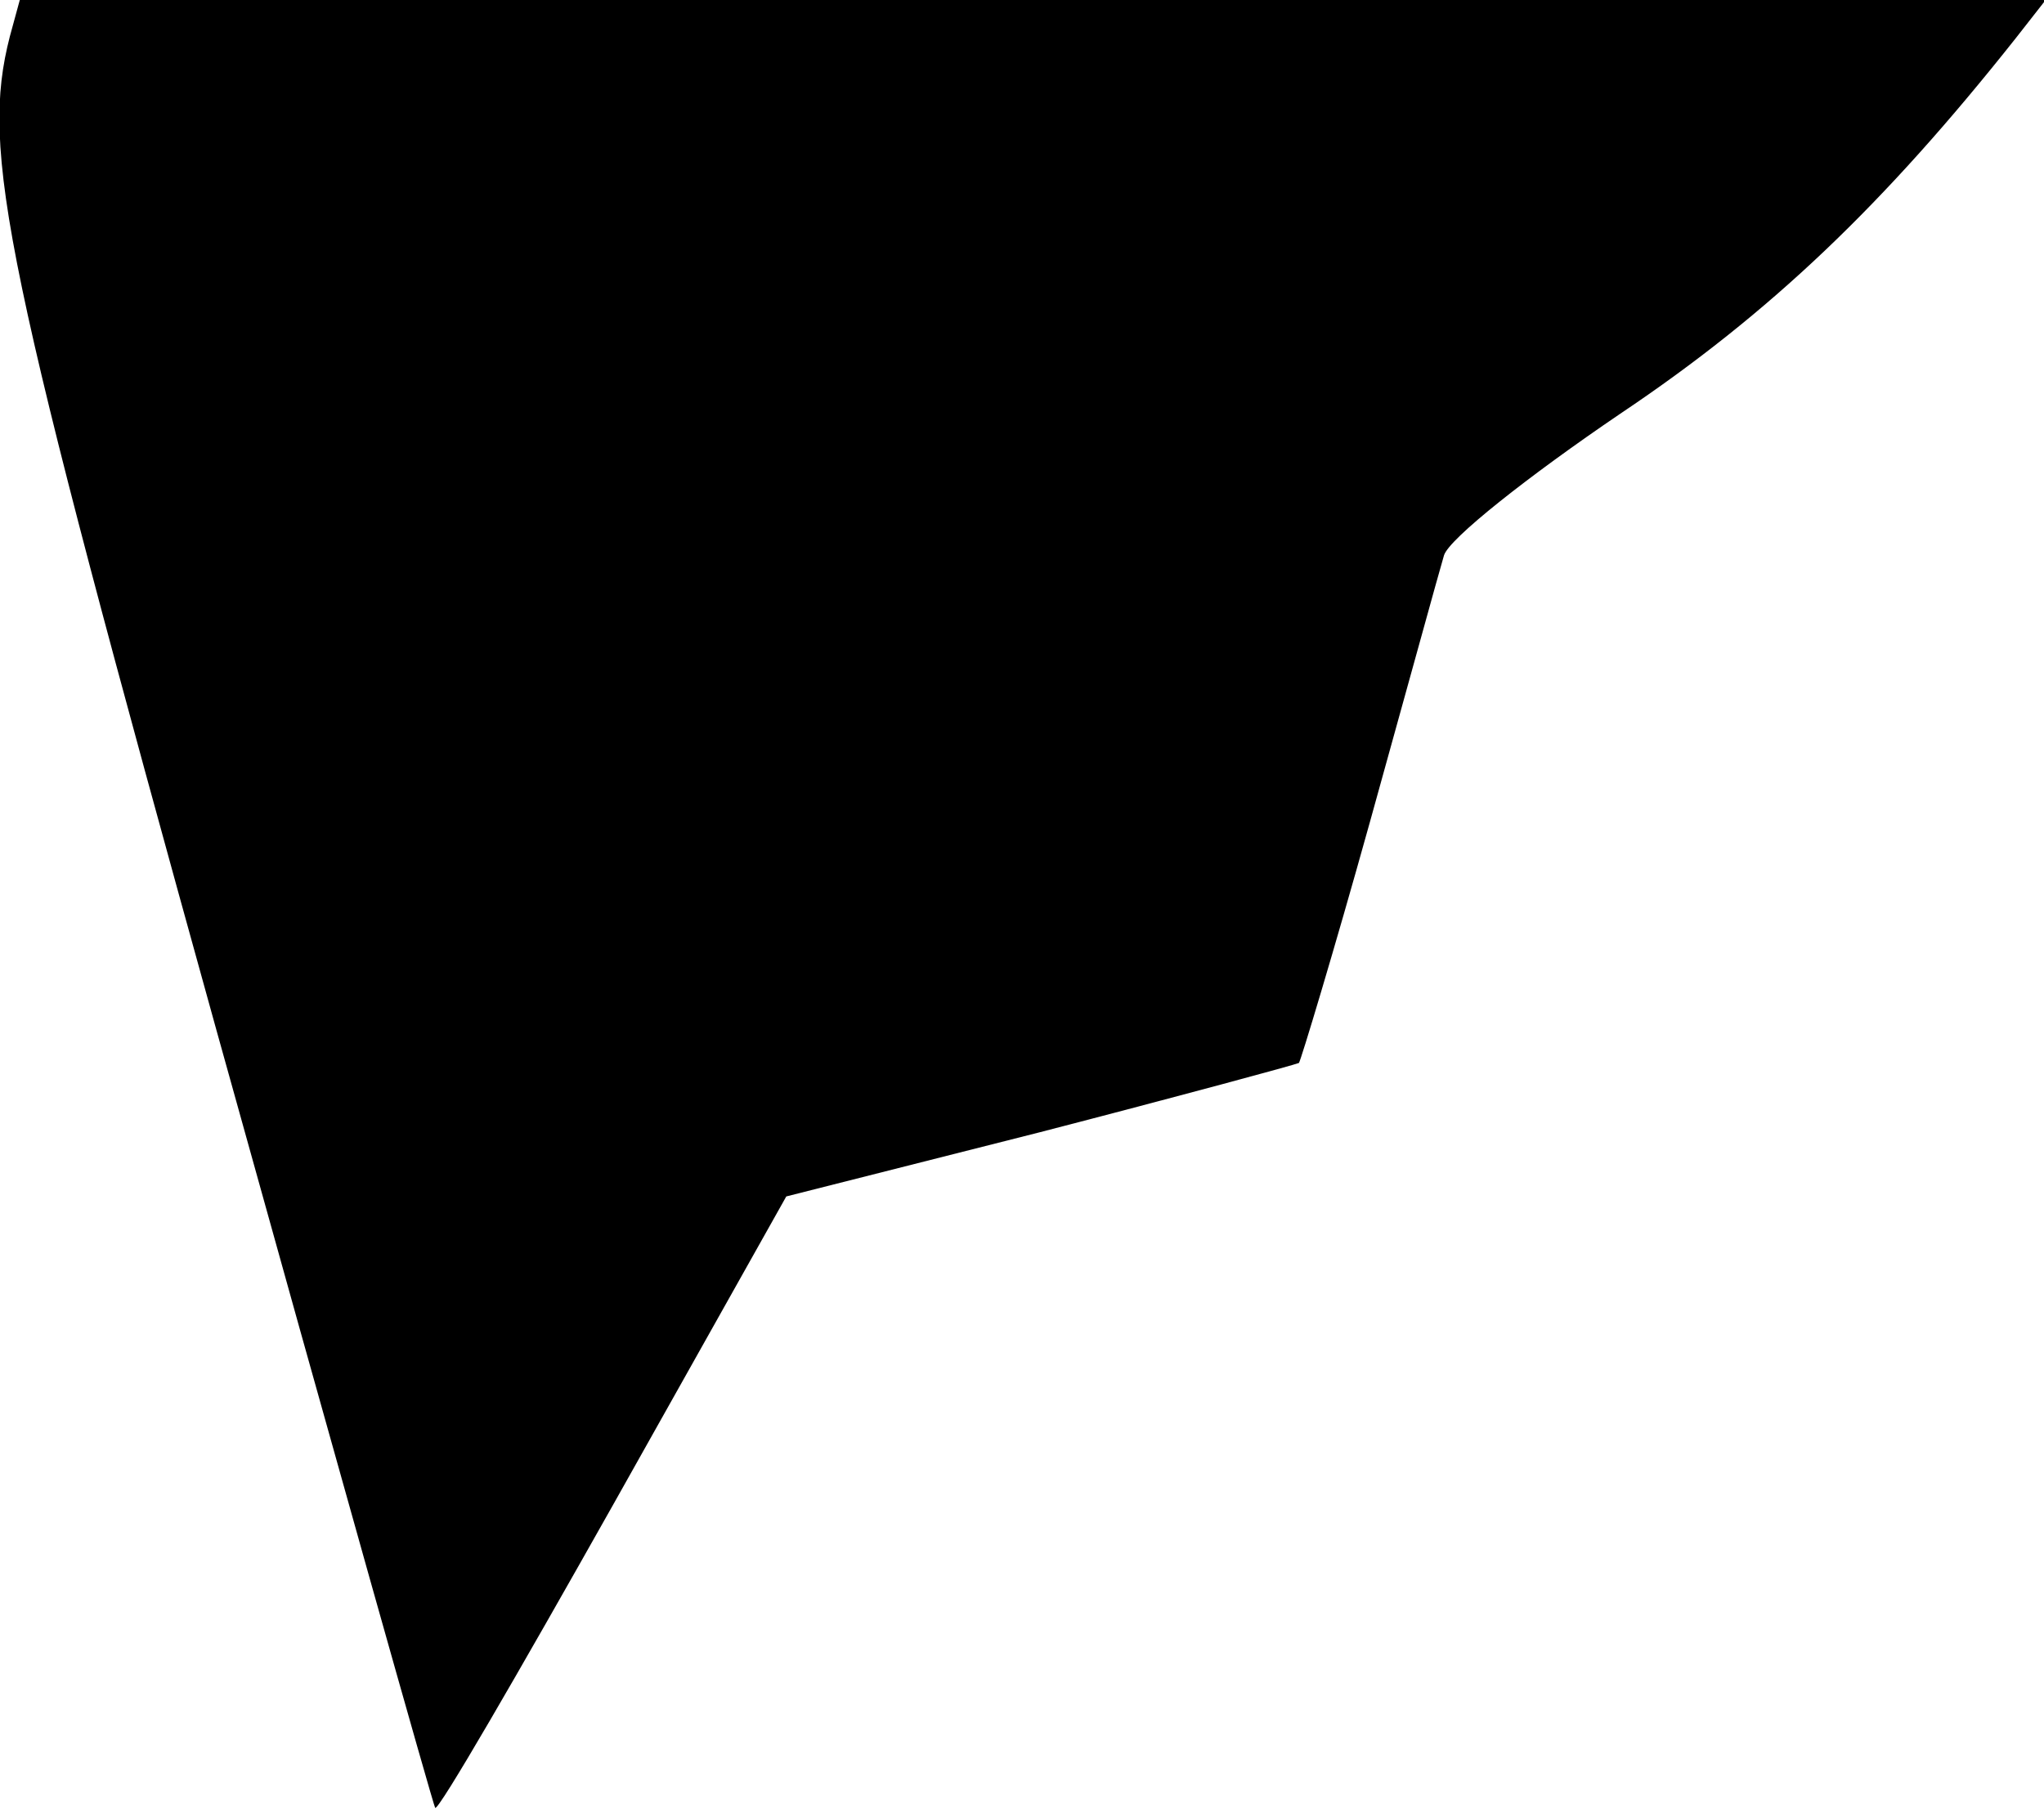 <?xml version="1.0" standalone="no"?>
<!DOCTYPE svg PUBLIC "-//W3C//DTD SVG 20010904//EN"
 "http://www.w3.org/TR/2001/REC-SVG-20010904/DTD/svg10.dtd">
<svg version="1.0" xmlns="http://www.w3.org/2000/svg"
 width="124pt" height="110pt" viewBox="0 0 124 110"
 preserveAspectRatio="xMidYMid meet">
<g transform="translate(0,110) scale(0.1,-0.1)"
fill="#000000" stroke="none">
<path fill="#000000" stroke="none" d="M6 1078 c-18 -70 -4 -137 125 -602 72
-259 132 -472 133 -473 2 -2 50 81 108 184 l105 187 154 39 c85 22 155 41 157
42 1 1 21 67 43 146 22 79 42 152 45 162 3 10 51 48 107 86 91 61 160 127 240
228 l18 23 -614 0 -615 0 -6 -22z"/>
</g>
</svg>
